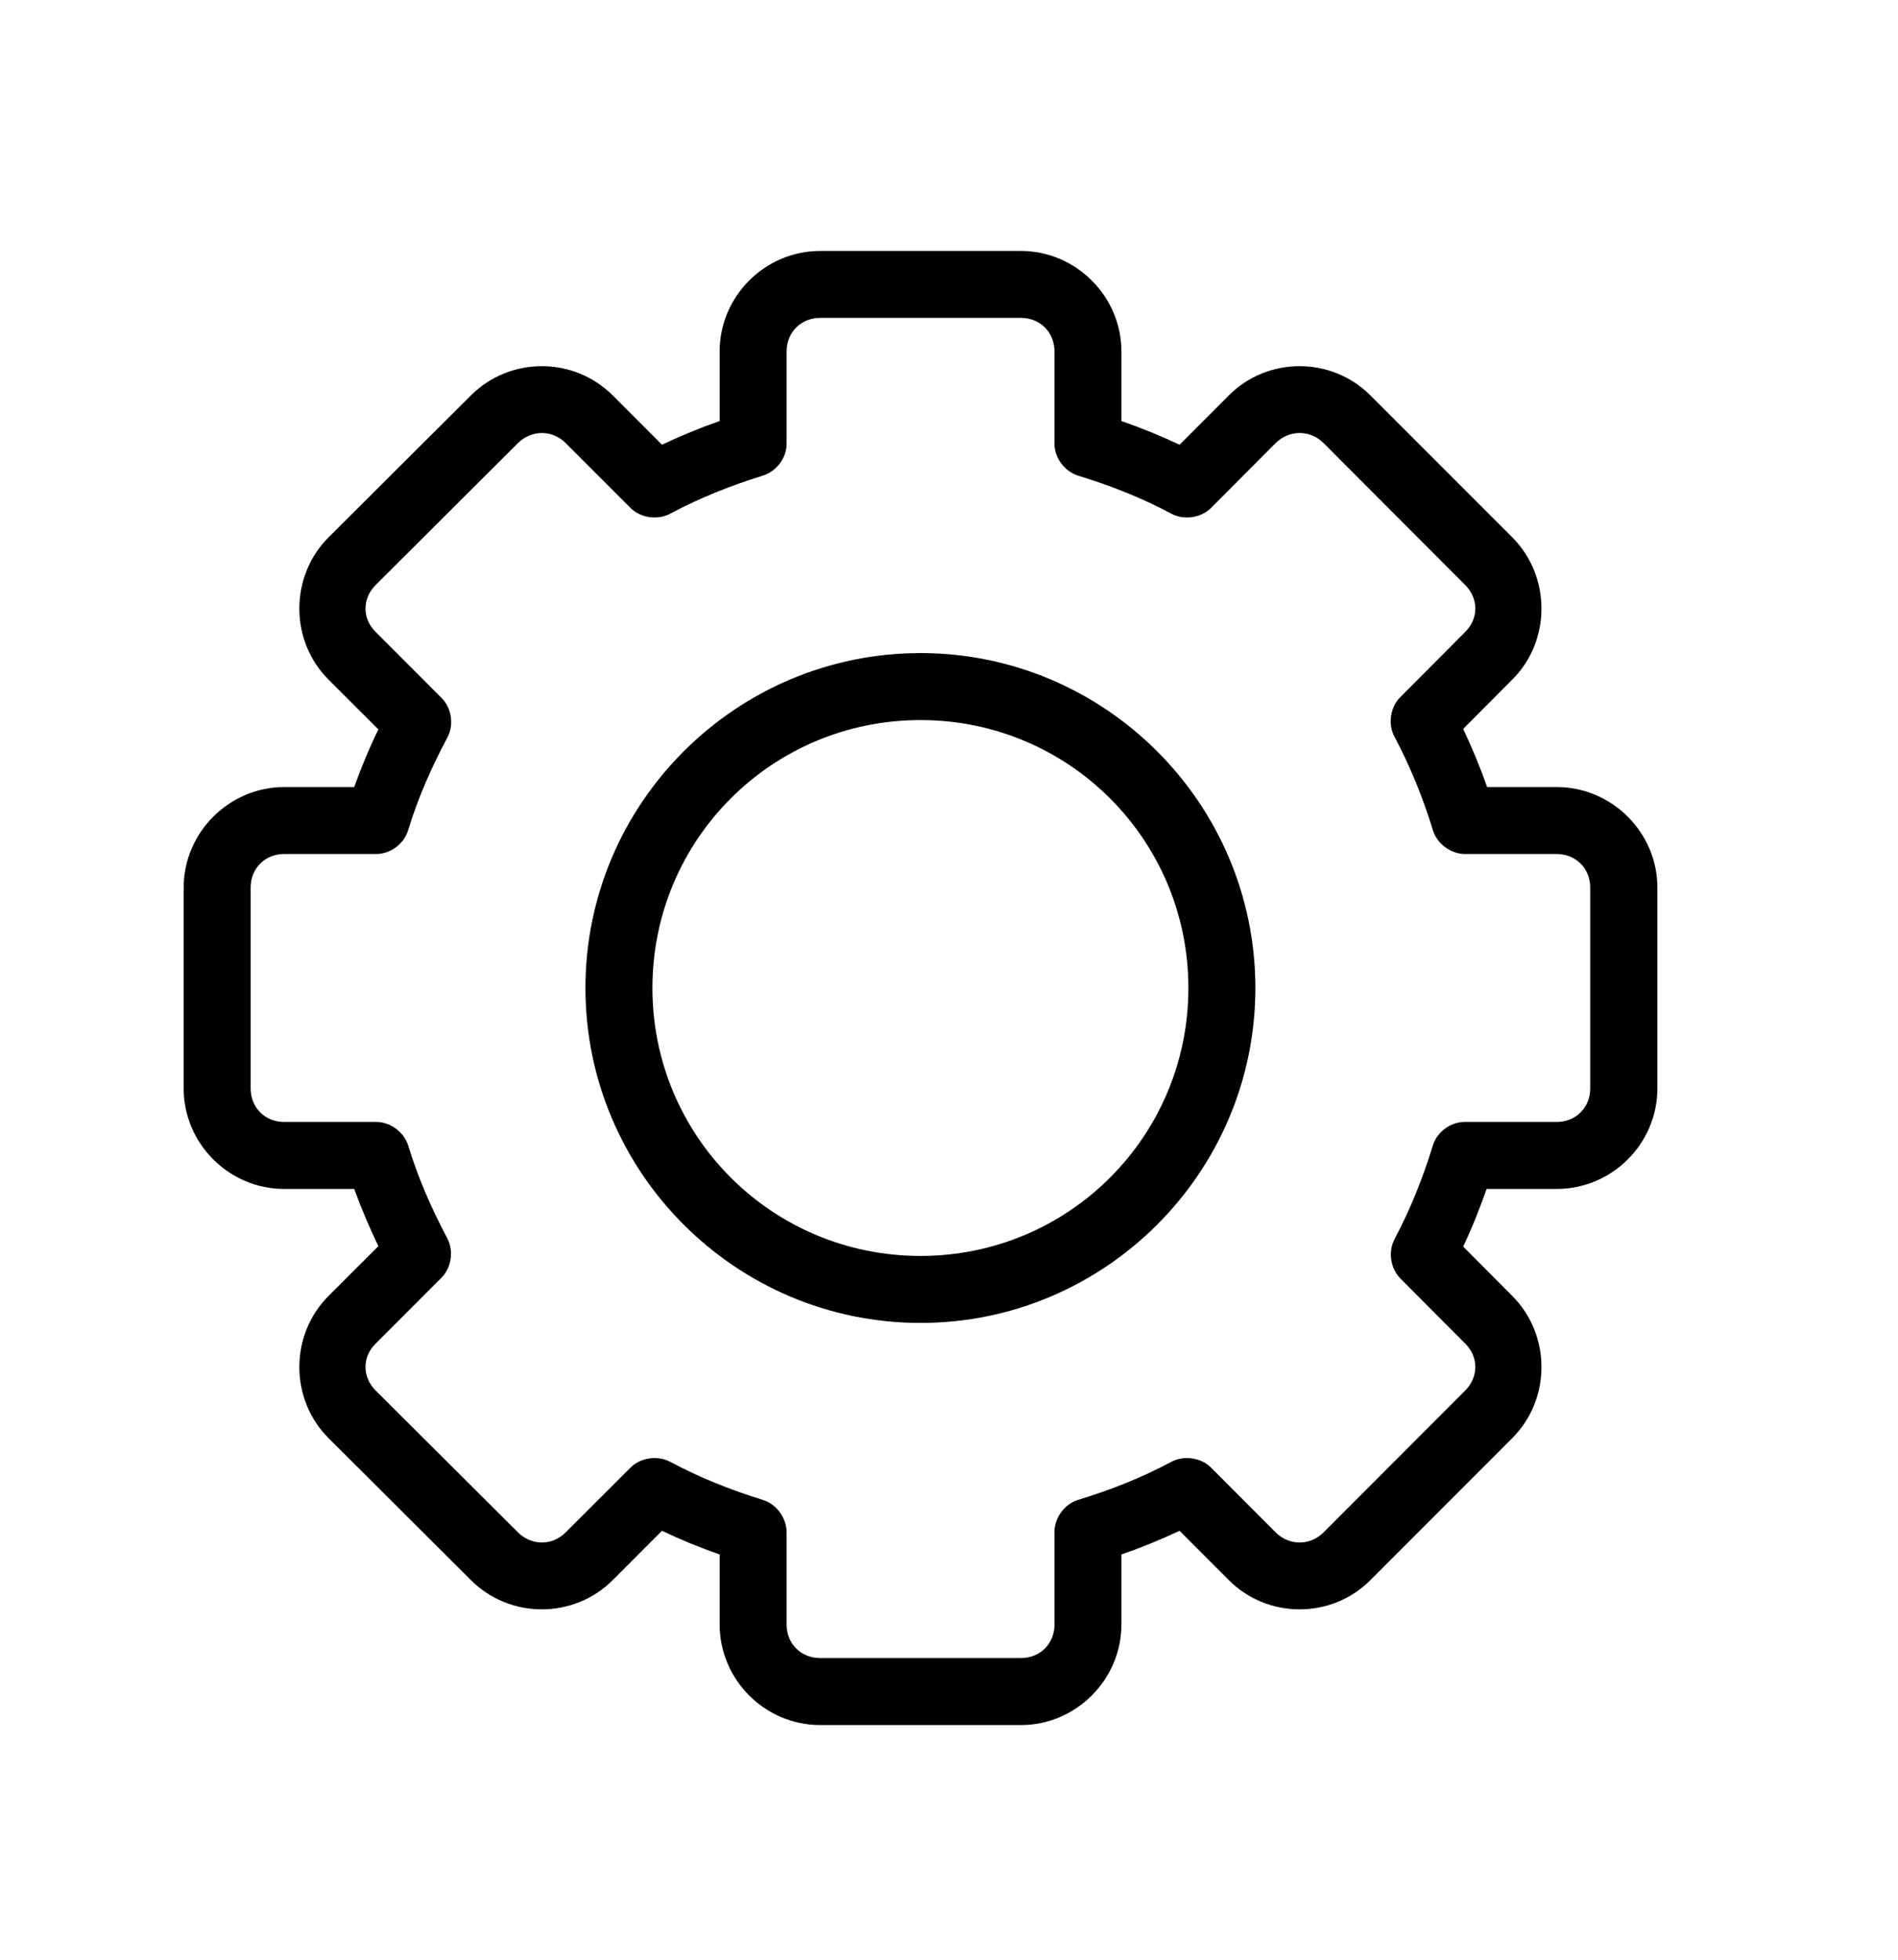 <?xml version="1.0" encoding="UTF-8"?>
<svg xmlns="http://www.w3.org/2000/svg" xmlns:xlink="http://www.w3.org/1999/xlink" width="31pt" height="32pt" viewBox="0 0 31 32" version="1.1">
<defs>
<clipPath id="clip1">
  <path d="M 3 4 L 28 4 L 28 29 L 3 29 Z M 3 4 "/>
</clipPath>
<clipPath id="clip2">
  <path d="M 16.676 4.098 C 17.574 4.098 18.316 4.84 18.316 5.738 L 18.316 6.875 C 18.641 6.988 18.957 7.117 19.266 7.262 L 20.07 6.457 C 20.703 5.82 21.75 5.82 22.383 6.457 L 24.699 8.773 C 25.336 9.41 25.336 10.465 24.699 11.098 L 23.898 11.902 C 24.043 12.211 24.176 12.527 24.289 12.852 L 25.426 12.852 C 26.328 12.852 27.07 13.594 27.07 14.492 L 27.07 17.773 C 27.07 18.676 26.328 19.414 25.426 19.414 L 24.281 19.414 C 24.168 19.734 24.043 20.051 23.898 20.355 L 24.699 21.16 C 25.336 21.797 25.336 22.848 24.699 23.484 L 22.383 25.801 C 21.75 26.438 20.703 26.438 20.07 25.801 L 19.266 24.996 C 18.957 25.141 18.641 25.27 18.316 25.383 L 18.316 26.527 C 18.316 27.426 17.574 28.168 16.676 28.168 L 13.395 28.168 C 12.492 28.168 11.754 27.426 11.754 26.527 L 11.754 25.383 C 11.43 25.27 11.117 25.141 10.812 24.996 L 10.008 25.801 C 9.371 26.438 8.328 26.438 7.691 25.801 L 5.367 23.484 C 4.73 22.848 4.73 21.797 5.367 21.16 L 6.18 20.348 C 6.035 20.047 5.902 19.734 5.785 19.414 L 4.641 19.414 C 3.742 19.414 3 18.676 3 17.773 L 3 14.492 C 3 13.594 3.742 12.852 4.641 12.852 L 5.785 12.852 C 5.902 12.527 6.031 12.215 6.18 11.91 L 5.367 11.098 C 4.73 10.465 4.73 9.41 5.367 8.773 L 7.691 6.457 C 8.328 5.82 9.371 5.82 10.008 6.457 L 10.812 7.262 C 11.117 7.117 11.43 6.988 11.754 6.875 L 11.754 5.738 C 11.754 4.84 12.492 4.098 13.395 4.098 Z M 16.676 5.191 L 13.395 5.191 C 13.082 5.191 12.848 5.426 12.848 5.738 L 12.848 7.246 C 12.848 7.477 12.684 7.695 12.461 7.766 C 11.93 7.93 11.422 8.133 10.941 8.391 C 10.734 8.496 10.465 8.457 10.301 8.297 L 9.238 7.234 C 9.02 7.016 8.684 7.016 8.461 7.234 L 6.137 9.551 C 5.914 9.773 5.914 10.102 6.137 10.32 L 7.207 11.391 C 7.375 11.555 7.418 11.832 7.309 12.039 C 7.051 12.523 6.828 13.023 6.668 13.551 C 6.602 13.777 6.379 13.945 6.145 13.945 L 4.641 13.945 C 4.328 13.945 4.094 14.18 4.094 14.492 L 4.094 17.773 C 4.094 18.086 4.328 18.32 4.641 18.32 L 6.145 18.32 C 6.375 18.32 6.598 18.484 6.668 18.707 C 6.828 19.234 7.051 19.742 7.309 20.227 C 7.414 20.434 7.371 20.707 7.207 20.867 L 6.137 21.938 C 5.914 22.156 5.914 22.484 6.137 22.707 L 8.461 25.023 C 8.684 25.242 9.02 25.242 9.238 25.023 L 10.301 23.961 C 10.465 23.801 10.734 23.762 10.941 23.867 C 11.422 24.125 11.93 24.328 12.461 24.492 C 12.684 24.562 12.848 24.789 12.848 25.023 L 12.848 26.527 C 12.848 26.84 13.082 27.074 13.395 27.074 L 16.676 27.074 C 16.988 27.074 17.223 26.84 17.223 26.527 L 17.223 25.023 C 17.219 24.789 17.383 24.562 17.605 24.492 C 18.145 24.328 18.656 24.125 19.137 23.867 C 19.34 23.762 19.613 23.801 19.777 23.961 L 20.836 25.023 C 21.059 25.242 21.395 25.242 21.617 25.023 L 23.93 22.707 C 24.152 22.484 24.152 22.156 23.93 21.938 L 22.871 20.875 C 22.711 20.711 22.668 20.441 22.777 20.234 C 23.031 19.754 23.238 19.242 23.402 18.707 C 23.469 18.484 23.691 18.32 23.922 18.32 L 25.426 18.32 C 25.738 18.32 25.973 18.086 25.973 17.773 L 25.973 14.492 C 25.973 14.18 25.738 13.945 25.426 13.945 L 23.922 13.945 C 23.691 13.941 23.469 13.777 23.402 13.551 C 23.238 13.016 23.031 12.512 22.777 12.031 C 22.664 11.824 22.707 11.547 22.871 11.383 L 23.93 10.32 C 24.152 10.102 24.152 9.773 23.93 9.551 L 21.617 7.234 C 21.395 7.016 21.059 7.016 20.836 7.234 L 19.777 8.297 C 19.613 8.457 19.34 8.496 19.137 8.391 C 18.656 8.133 18.145 7.93 17.605 7.766 C 17.387 7.695 17.223 7.477 17.223 7.246 L 17.223 5.738 C 17.223 5.426 16.988 5.191 16.676 5.191 Z M 15.035 10.664 C 18.047 10.664 20.504 13.117 20.504 16.133 C 20.504 19.148 18.047 21.602 15.035 21.602 C 12.02 21.602 9.562 19.148 9.562 16.133 C 9.562 13.117 12.02 10.664 15.035 10.664 Z M 15.035 11.758 C 12.609 11.758 10.656 13.711 10.656 16.133 C 10.656 18.555 12.609 20.508 15.035 20.508 C 17.457 20.508 19.41 18.555 19.41 16.133 C 19.41 13.711 17.457 11.758 15.035 11.758 Z M 15.035 11.758 "/>
</clipPath>
</defs>
<g id="surface1">
<g clip-path="url(#clip1)" clip-rule="nonzero">
<g clip-path="url(#clip2)" clip-rule="nonzero">
<rect x="0" y="0" width="31" height="32" style="fill:rgb(0%,0%,0%);fill-opacity:1;stroke:none;"/>
</g>
</g>
</g>
</svg>
